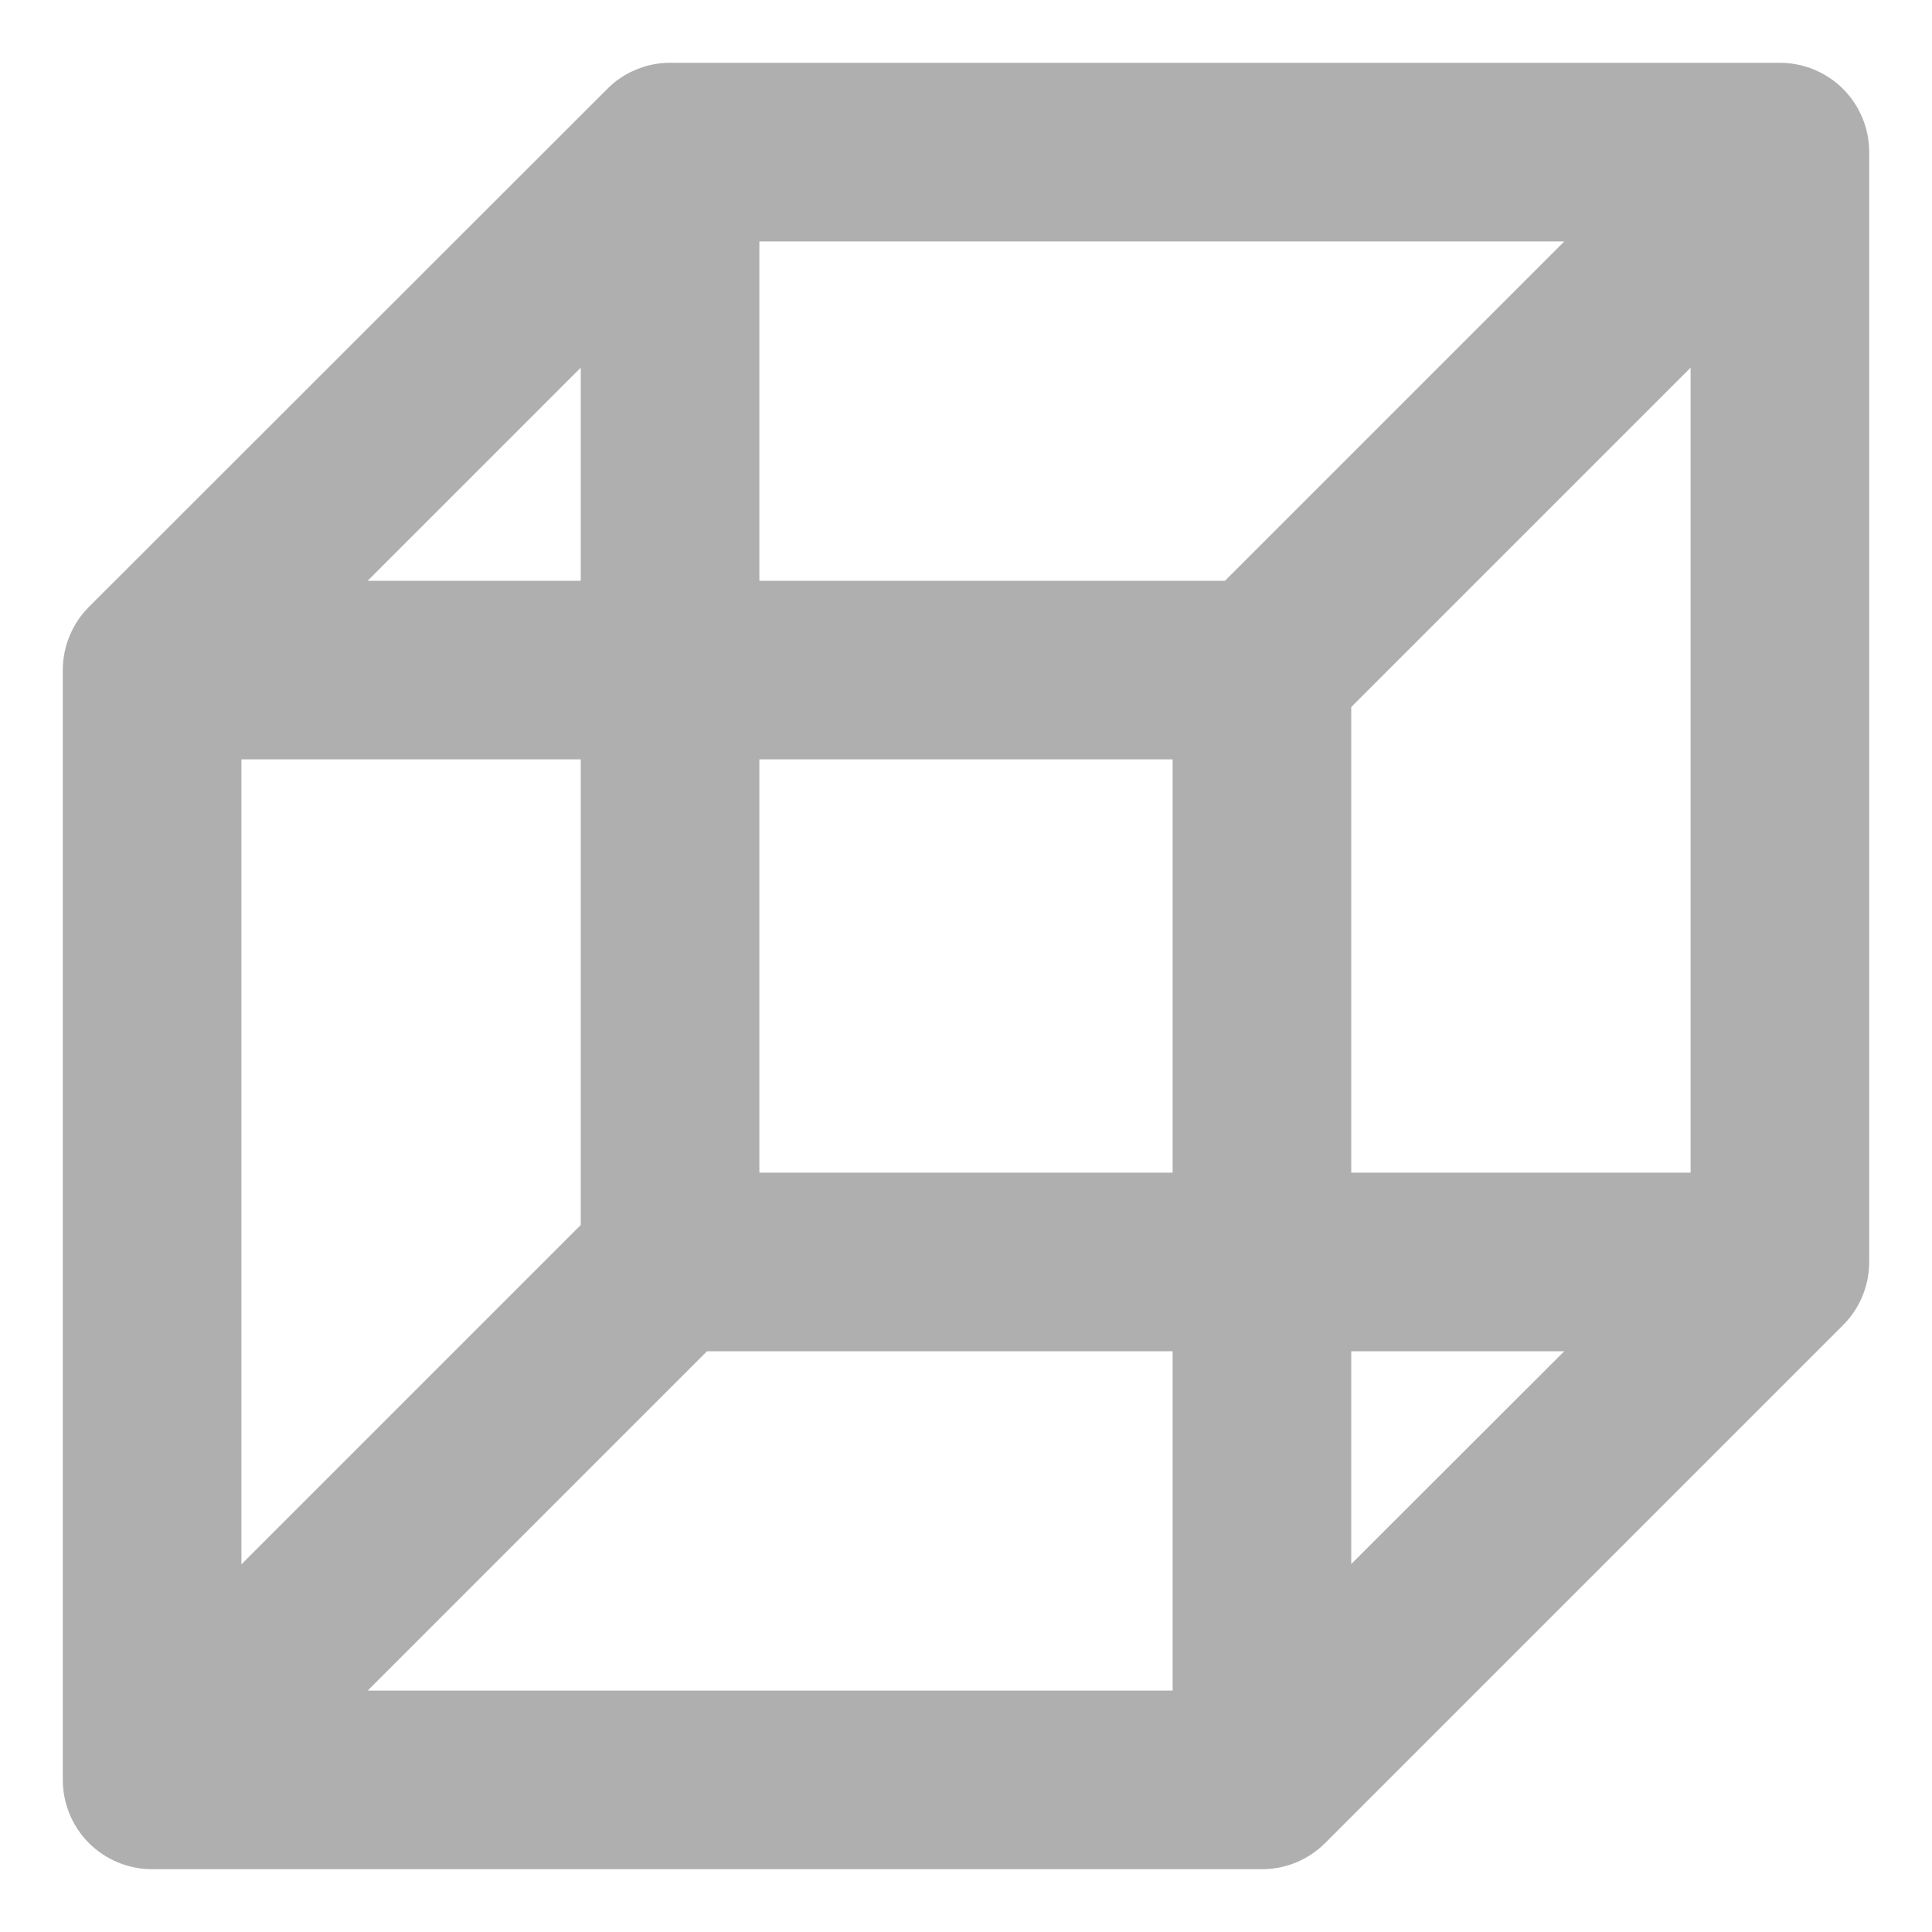 <svg width="20" height="20" viewBox="0 0 20 20" fill="none" xmlns="http://www.w3.org/2000/svg">
<g clip-path="url(#clip0_281_155)">
<path d="M1.169 6.529L6.553 1.149C6.658 1.053 6.794 1 6.936 1H18.425C18.578 1 18.724 1.061 18.832 1.168C18.939 1.276 19 1.422 19 1.574V13.064C19 13.139 18.985 13.214 18.956 13.284C18.927 13.354 18.885 13.417 18.831 13.471L13.47 18.832C13.362 18.94 13.216 19 13.064 19H1.574C1.422 19 1.276 18.939 1.168 18.832C1.061 18.724 1 18.578 1 18.425V6.936C1 6.861 1.015 6.786 1.044 6.716C1.073 6.646 1.115 6.583 1.169 6.529ZM6.362 2.961L2.961 6.362H6.362V2.961ZM13.638 17.035L17.039 13.638H13.638V17.035ZM13.638 12.489H17.851V2.961L13.638 7.174V12.489ZM17.039 2.149H7.511V6.362H12.826L17.039 2.149ZM7.511 7.511V12.489H12.489V7.511H7.511ZM12.489 17.851V13.638H7.174L2.961 17.851H12.489ZM2.149 17.039L6.362 12.826V7.511H2.149V17.039Z" fill="#AFAFAF" stroke="#AFAFAF" stroke-width="0.7"/>
</g>
<defs>
<clipPath id="clip0_281_155">
<rect width="20" height="20" fill="white"/>
</clipPath>
</defs>
</svg>
